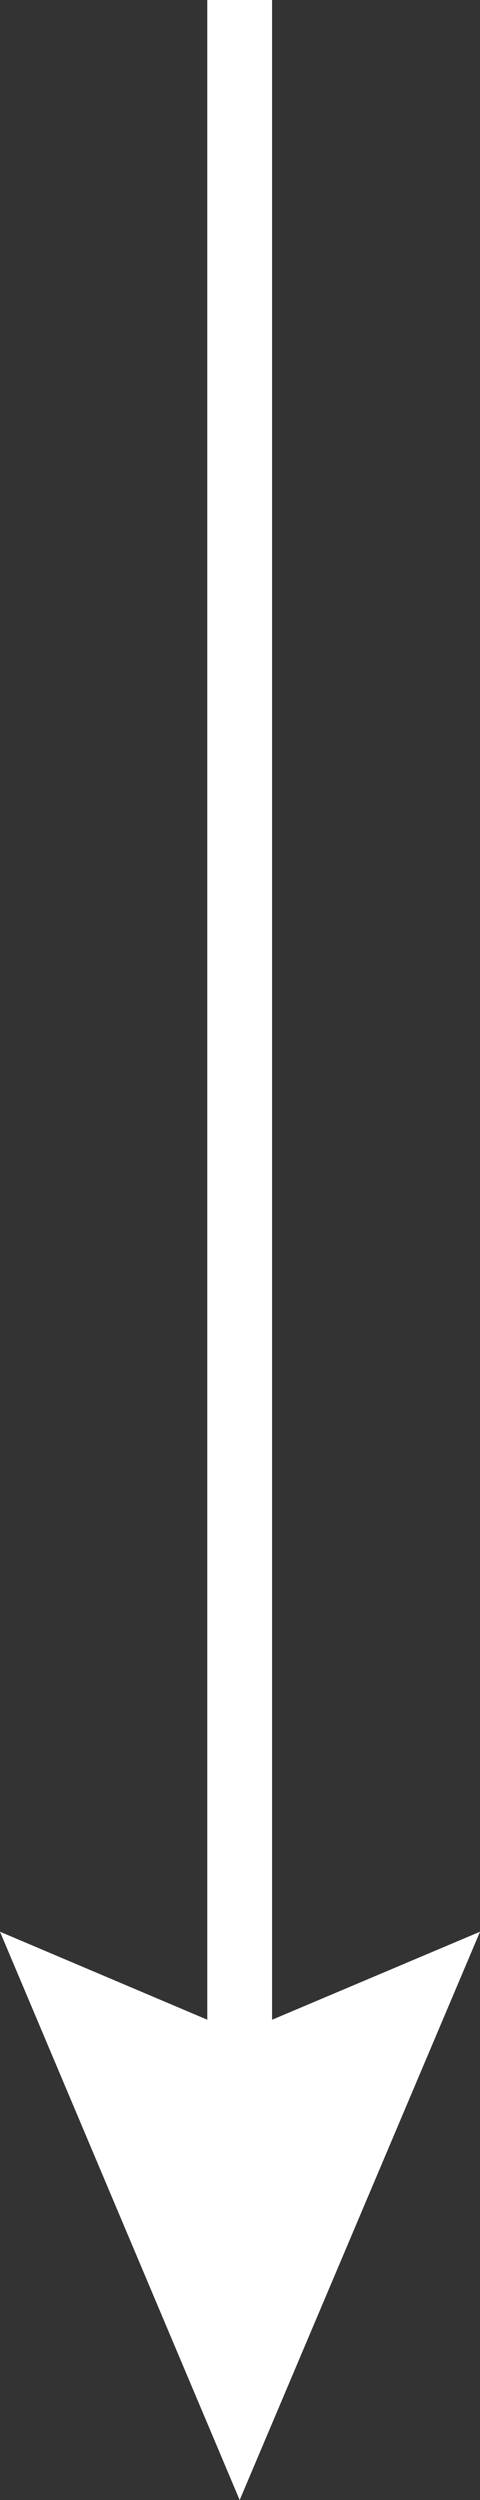 <svg xmlns="http://www.w3.org/2000/svg" viewBox="0 0 7.41 38.58"><rect x="0" y="0" width="7.41" height="38.58" fill="#333333" stroke="none"/><defs><style>.cls-1{fill:none;stroke:#fff;stroke-miterlimit:10;}.cls-2{fill:#fff;}</style></defs><title>down-arrow</title><g id="Layer_2" data-name="Layer 2"><g id="Layer_1-2" data-name="Layer 1"><line class="cls-1" x1="3.7" x2="3.7" y2="32.61"/><polygon class="cls-2" points="0 29.81 3.7 31.38 7.41 29.81 3.7 38.58 0 29.81"/></g></g></svg>